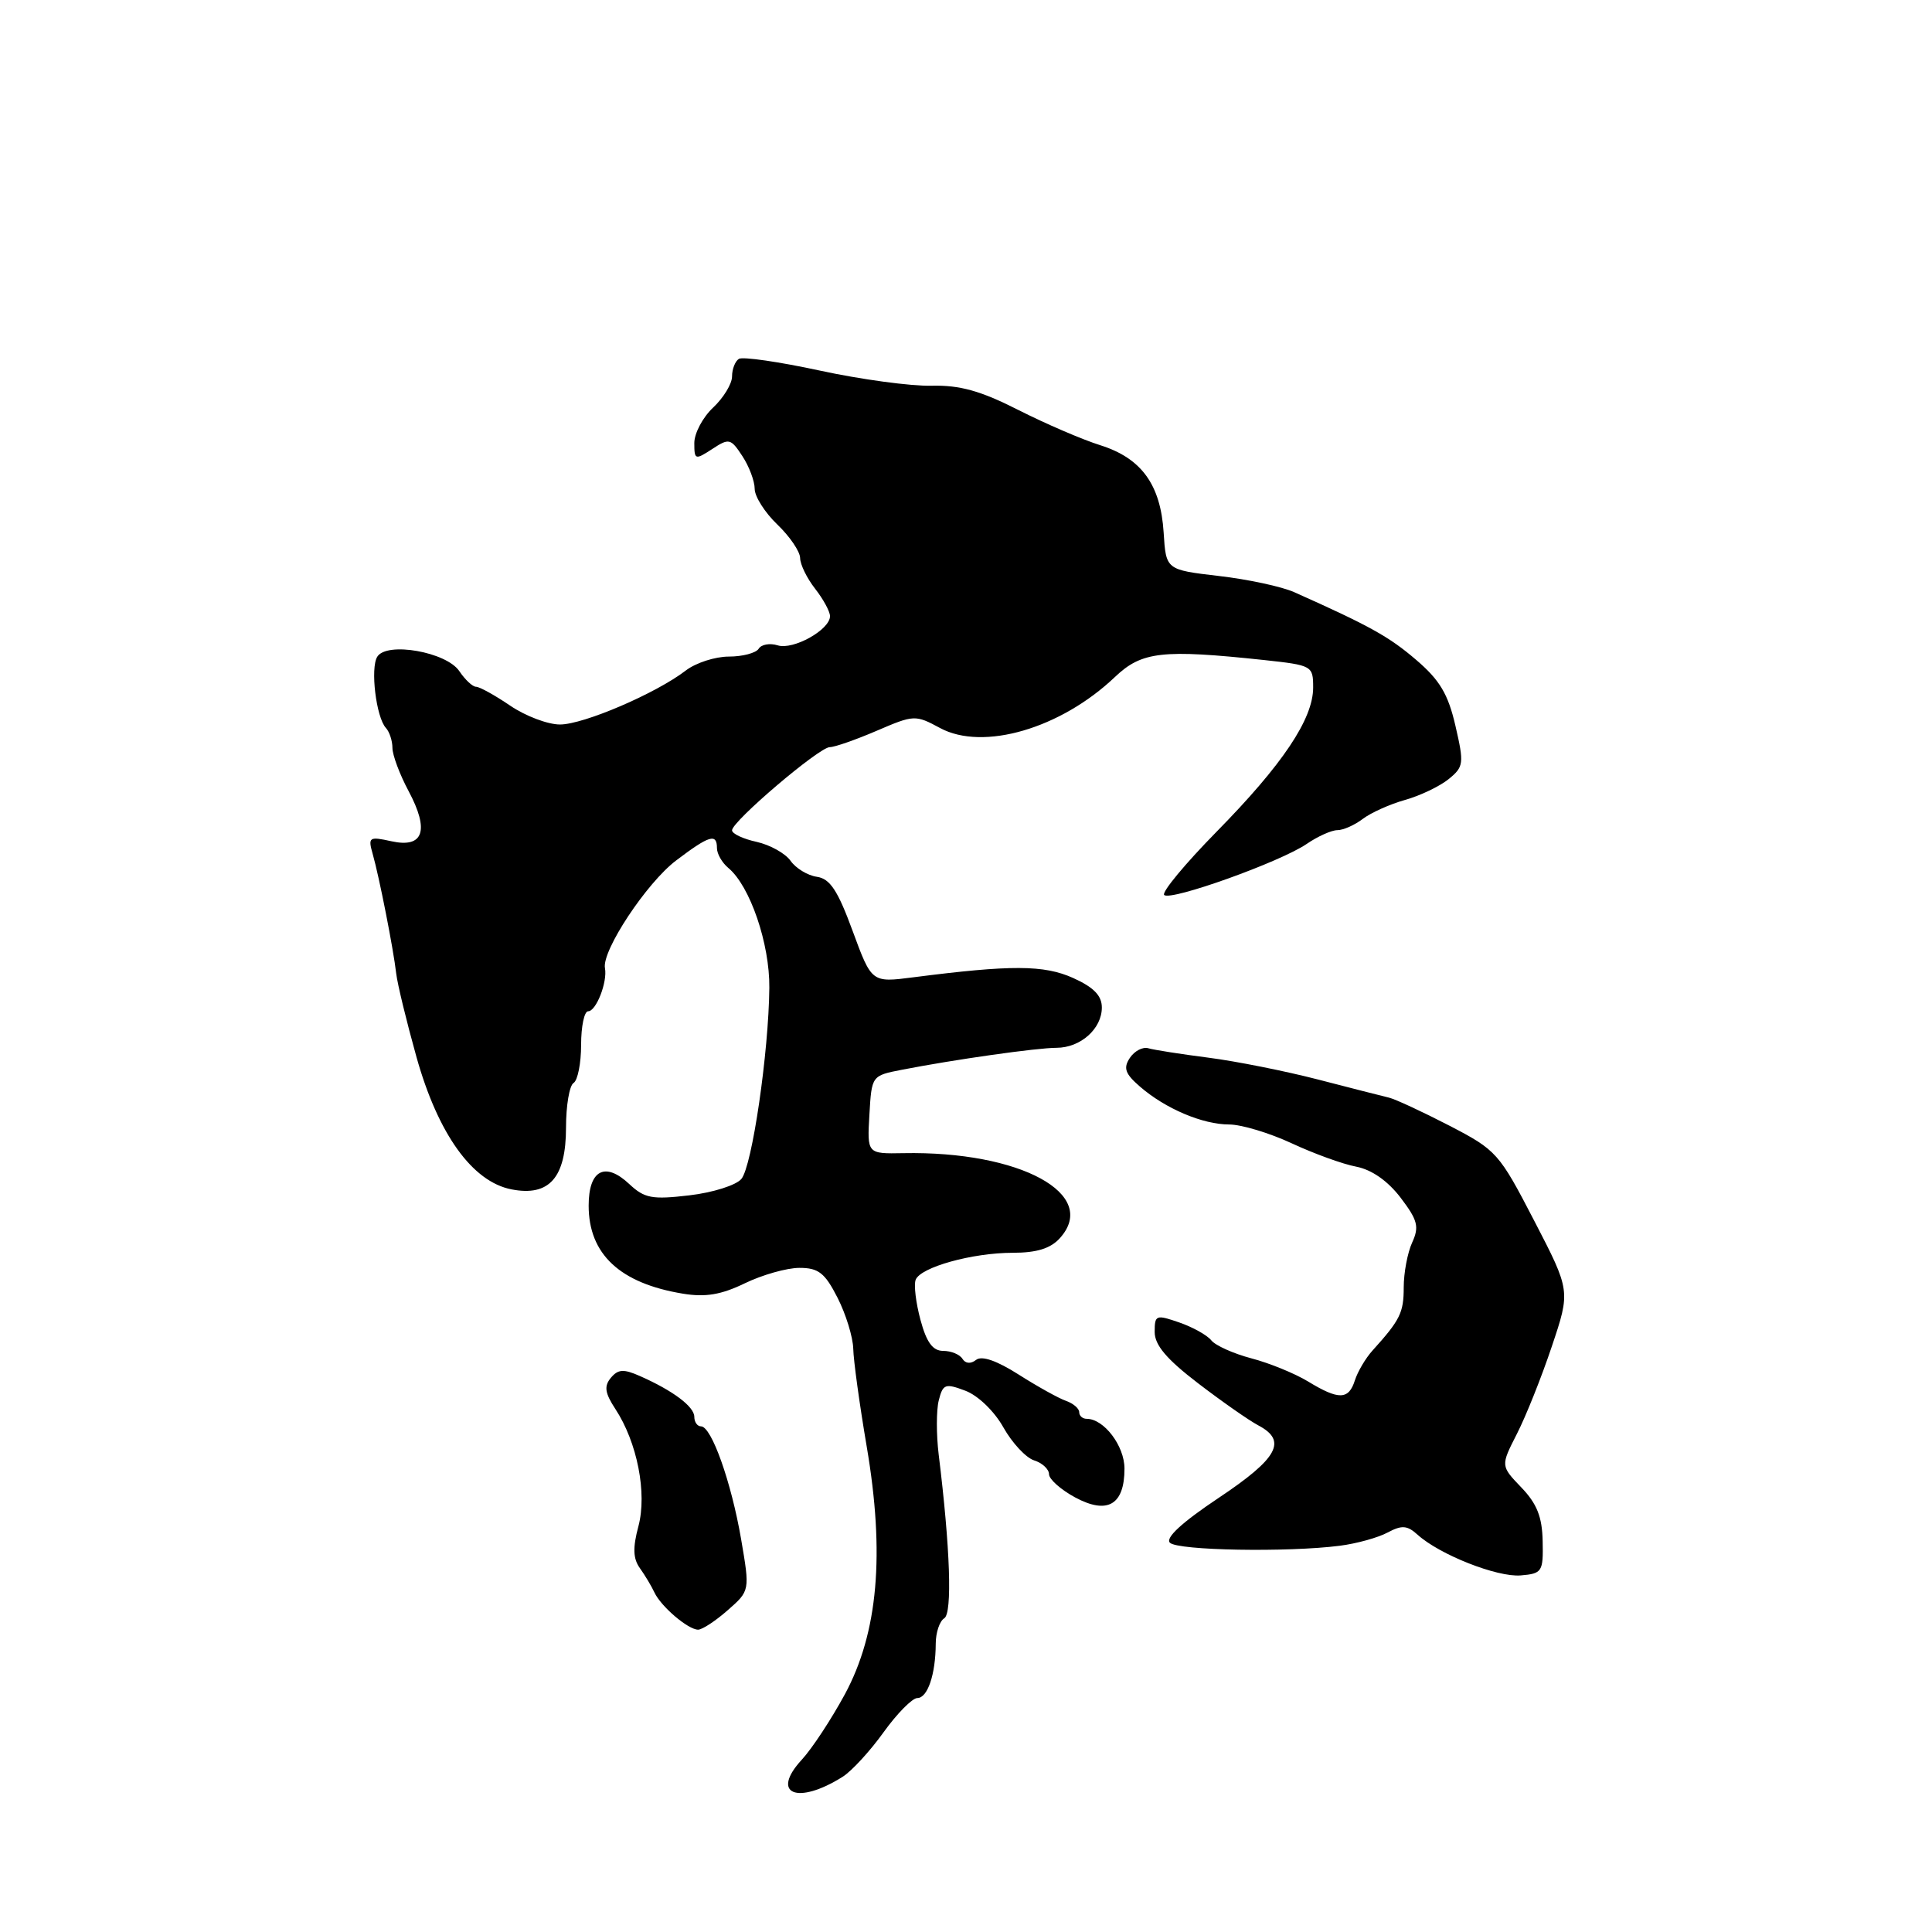 <?xml version="1.0" encoding="UTF-8" standalone="no"?>
<!DOCTYPE svg PUBLIC "-//W3C//DTD SVG 1.1//EN" "http://www.w3.org/Graphics/SVG/1.1/DTD/svg11.dtd" >
<svg xmlns="http://www.w3.org/2000/svg" xmlns:xlink="http://www.w3.org/1999/xlink" version="1.1" viewBox="0 0 256 256">
 <g >
 <path fill="currentColor"
d=" M 111.66 235.43 C 112.85 234.68 115.29 232.03 117.08 229.53 C 118.87 227.04 120.89 225.00 121.55 225.00 C 122.91 225.00 123.97 221.88 123.99 217.81 C 123.99 216.33 124.50 214.81 125.12 214.43 C 126.20 213.76 125.91 205.13 124.38 192.73 C 124.06 190.10 124.06 186.88 124.39 185.56 C 124.94 183.38 125.25 183.27 127.92 184.28 C 129.59 184.91 131.75 186.99 132.95 189.13 C 134.11 191.20 135.95 193.17 137.03 193.51 C 138.11 193.85 139.00 194.68 139.00 195.34 C 139.00 196.00 140.56 197.39 142.47 198.42 C 146.75 200.72 149.00 199.40 149.00 194.60 C 149.00 191.58 146.28 188.00 143.99 188.00 C 143.44 188.00 143.00 187.60 143.00 187.12 C 143.00 186.63 142.21 185.96 141.25 185.62 C 140.29 185.29 137.47 183.72 135.00 182.15 C 132.08 180.29 130.09 179.60 129.34 180.19 C 128.63 180.75 127.93 180.69 127.53 180.05 C 127.17 179.47 126.03 179.00 124.98 179.00 C 123.60 179.00 122.77 177.88 121.97 174.90 C 121.36 172.64 121.07 170.25 121.33 169.58 C 121.97 167.91 128.84 166.00 134.21 166.00 C 137.36 166.00 139.21 165.43 140.43 164.07 C 145.72 158.24 135.18 152.50 119.70 152.80 C 114.90 152.89 114.90 152.89 115.20 147.71 C 115.50 142.53 115.50 142.53 119.50 141.75 C 126.47 140.39 137.41 138.84 140.00 138.84 C 143.18 138.83 146.00 136.32 146.00 133.50 C 146.00 131.92 144.92 130.82 142.20 129.59 C 138.33 127.85 134.00 127.83 121.00 129.50 C 115.50 130.21 115.50 130.21 112.98 123.36 C 111.01 117.99 109.98 116.43 108.24 116.18 C 107.02 116.01 105.45 115.05 104.76 114.07 C 104.07 113.08 102.04 111.95 100.25 111.55 C 98.46 111.16 97.00 110.47 97.00 110.02 C 97.00 108.83 108.55 99.00 109.95 99.00 C 110.60 99.00 113.40 98.02 116.17 96.83 C 121.10 94.71 121.29 94.70 124.57 96.47 C 130.27 99.54 140.55 96.54 147.74 89.70 C 151.30 86.32 154.00 86.02 167.51 87.46 C 173.87 88.15 174.00 88.22 174.00 91.10 C 174.00 95.27 169.96 101.30 161.19 110.22 C 157.02 114.47 153.90 118.23 154.26 118.59 C 155.09 119.43 169.69 114.20 173.15 111.82 C 174.61 110.82 176.44 110.00 177.21 110.00 C 177.99 110.00 179.49 109.33 180.56 108.52 C 181.63 107.70 184.14 106.57 186.16 106.00 C 188.17 105.44 190.77 104.19 191.95 103.24 C 193.96 101.60 194.01 101.18 192.85 96.16 C 191.88 91.96 190.77 90.10 187.63 87.42 C 184.05 84.35 181.45 82.91 171.50 78.47 C 169.85 77.73 165.35 76.76 161.50 76.32 C 154.50 75.50 154.50 75.50 154.19 70.57 C 153.79 64.22 151.25 60.72 145.81 59.00 C 143.44 58.26 138.54 56.15 134.93 54.32 C 129.92 51.78 127.19 51.02 123.43 51.11 C 120.72 51.18 114.07 50.28 108.66 49.11 C 103.25 47.94 98.42 47.24 97.91 47.55 C 97.41 47.86 97.00 48.91 97.00 49.88 C 97.00 50.86 95.87 52.71 94.50 54.00 C 93.12 55.29 92.00 57.41 92.00 58.70 C 92.00 60.94 92.11 60.97 94.37 59.50 C 96.60 58.03 96.83 58.09 98.37 60.44 C 99.27 61.81 100.00 63.76 100.00 64.78 C 100.00 65.79 101.35 67.92 103.00 69.50 C 104.65 71.08 106.01 73.08 106.02 73.94 C 106.03 74.80 106.92 76.62 108.00 78.00 C 109.08 79.38 109.97 81.01 109.98 81.63 C 110.01 83.43 105.10 86.17 103.04 85.51 C 102.01 85.19 100.88 85.39 100.53 85.96 C 100.17 86.53 98.39 87.00 96.58 87.00 C 94.76 87.00 92.20 87.83 90.88 88.84 C 86.95 91.87 77.33 96.00 74.20 96.00 C 72.59 96.00 69.62 94.88 67.60 93.50 C 65.57 92.12 63.54 91.00 63.08 91.00 C 62.62 91.00 61.63 90.07 60.87 88.94 C 59.18 86.39 51.24 84.99 49.99 87.02 C 49.05 88.53 49.84 95.04 51.13 96.45 C 51.61 96.97 52.00 98.17 52.00 99.11 C 52.00 100.04 52.96 102.62 54.14 104.82 C 56.93 110.05 56.12 112.41 51.86 111.47 C 48.91 110.82 48.75 110.93 49.38 113.14 C 50.24 116.15 52.13 125.74 52.50 129.00 C 52.66 130.38 53.87 135.36 55.19 140.08 C 58.05 150.27 62.59 156.60 67.79 157.60 C 72.78 158.57 75.00 156.05 75.00 149.40 C 75.00 146.50 75.45 143.84 76.00 143.50 C 76.55 143.16 77.00 140.88 77.00 138.44 C 77.00 136.00 77.42 134.00 77.93 134.00 C 79.00 134.00 80.51 130.11 80.16 128.28 C 79.72 125.99 85.68 116.97 89.60 114.01 C 93.98 110.69 95.00 110.38 95.00 112.38 C 95.00 113.14 95.68 114.32 96.51 115.01 C 99.38 117.39 102.00 125.05 101.94 130.88 C 101.86 139.44 99.66 154.51 98.24 156.21 C 97.55 157.05 94.44 158.03 91.33 158.39 C 86.40 158.97 85.40 158.78 83.39 156.90 C 80.18 153.88 78.00 155.02 78.00 159.75 C 78.00 166.18 82.14 170.05 90.50 171.42 C 93.49 171.91 95.56 171.56 98.70 170.04 C 101.01 168.92 104.27 168.00 105.93 168.00 C 108.45 168.00 109.30 168.66 110.98 171.96 C 112.09 174.14 113.02 177.18 113.06 178.71 C 113.09 180.24 113.89 186.07 114.84 191.65 C 117.27 205.92 116.35 216.34 111.95 224.50 C 110.16 227.80 107.60 231.70 106.24 233.17 C 102.05 237.72 105.65 239.22 111.66 235.43 Z  M 96.43 213.36 C 99.37 210.78 99.37 210.78 98.20 203.94 C 96.90 196.39 94.28 189.00 92.89 189.00 C 92.40 189.00 92.00 188.43 92.00 187.74 C 92.00 186.39 89.18 184.27 84.81 182.34 C 82.63 181.37 81.90 181.42 80.94 182.57 C 80.02 183.68 80.15 184.58 81.54 186.70 C 84.44 191.12 85.76 197.86 84.59 202.25 C 83.83 205.08 83.88 206.53 84.79 207.79 C 85.46 208.73 86.33 210.18 86.71 211.00 C 87.58 212.87 91.17 215.93 92.50 215.94 C 93.05 215.94 94.82 214.78 96.43 213.36 Z  M 204.41 204.22 C 204.35 201.00 203.65 199.24 201.58 197.09 C 198.84 194.23 198.84 194.23 200.99 190.01 C 202.18 187.69 204.26 182.48 205.62 178.42 C 208.10 171.04 208.10 171.04 203.30 161.77 C 198.64 152.78 198.31 152.40 192.04 149.15 C 188.48 147.31 184.88 145.64 184.04 145.44 C 183.19 145.24 178.96 144.16 174.64 143.04 C 170.31 141.92 163.79 140.62 160.14 140.15 C 156.49 139.68 152.90 139.12 152.16 138.90 C 151.42 138.68 150.32 139.26 149.71 140.18 C 148.82 141.52 149.08 142.28 151.05 143.98 C 154.41 146.90 159.36 149.00 162.87 149.00 C 164.48 149.00 168.21 150.12 171.15 151.49 C 174.09 152.86 177.94 154.26 179.71 154.59 C 181.76 154.99 183.88 156.47 185.58 158.69 C 187.85 161.68 188.08 162.54 187.12 164.64 C 186.50 165.99 186.00 168.67 186.00 170.59 C 186.00 173.94 185.53 174.90 181.85 178.97 C 180.94 179.98 179.90 181.75 179.53 182.90 C 178.71 185.50 177.39 185.53 173.32 183.05 C 171.57 181.99 168.20 180.61 165.82 179.99 C 163.44 179.36 161.05 178.29 160.50 177.60 C 159.95 176.91 158.04 175.85 156.25 175.23 C 153.18 174.17 153.00 174.23 153.00 176.49 C 153.00 178.23 154.58 180.10 158.75 183.29 C 161.91 185.71 165.51 188.23 166.75 188.88 C 170.60 190.92 169.33 193.24 161.49 198.47 C 156.62 201.72 154.38 203.78 155.02 204.42 C 156.05 205.45 170.60 205.71 177.53 204.82 C 179.74 204.54 182.59 203.75 183.86 203.07 C 185.76 202.06 186.46 202.11 187.85 203.37 C 190.78 206.01 198.38 209.01 201.50 208.75 C 204.34 208.51 204.50 208.27 204.41 204.22 Z "/>
</g>
</svg>